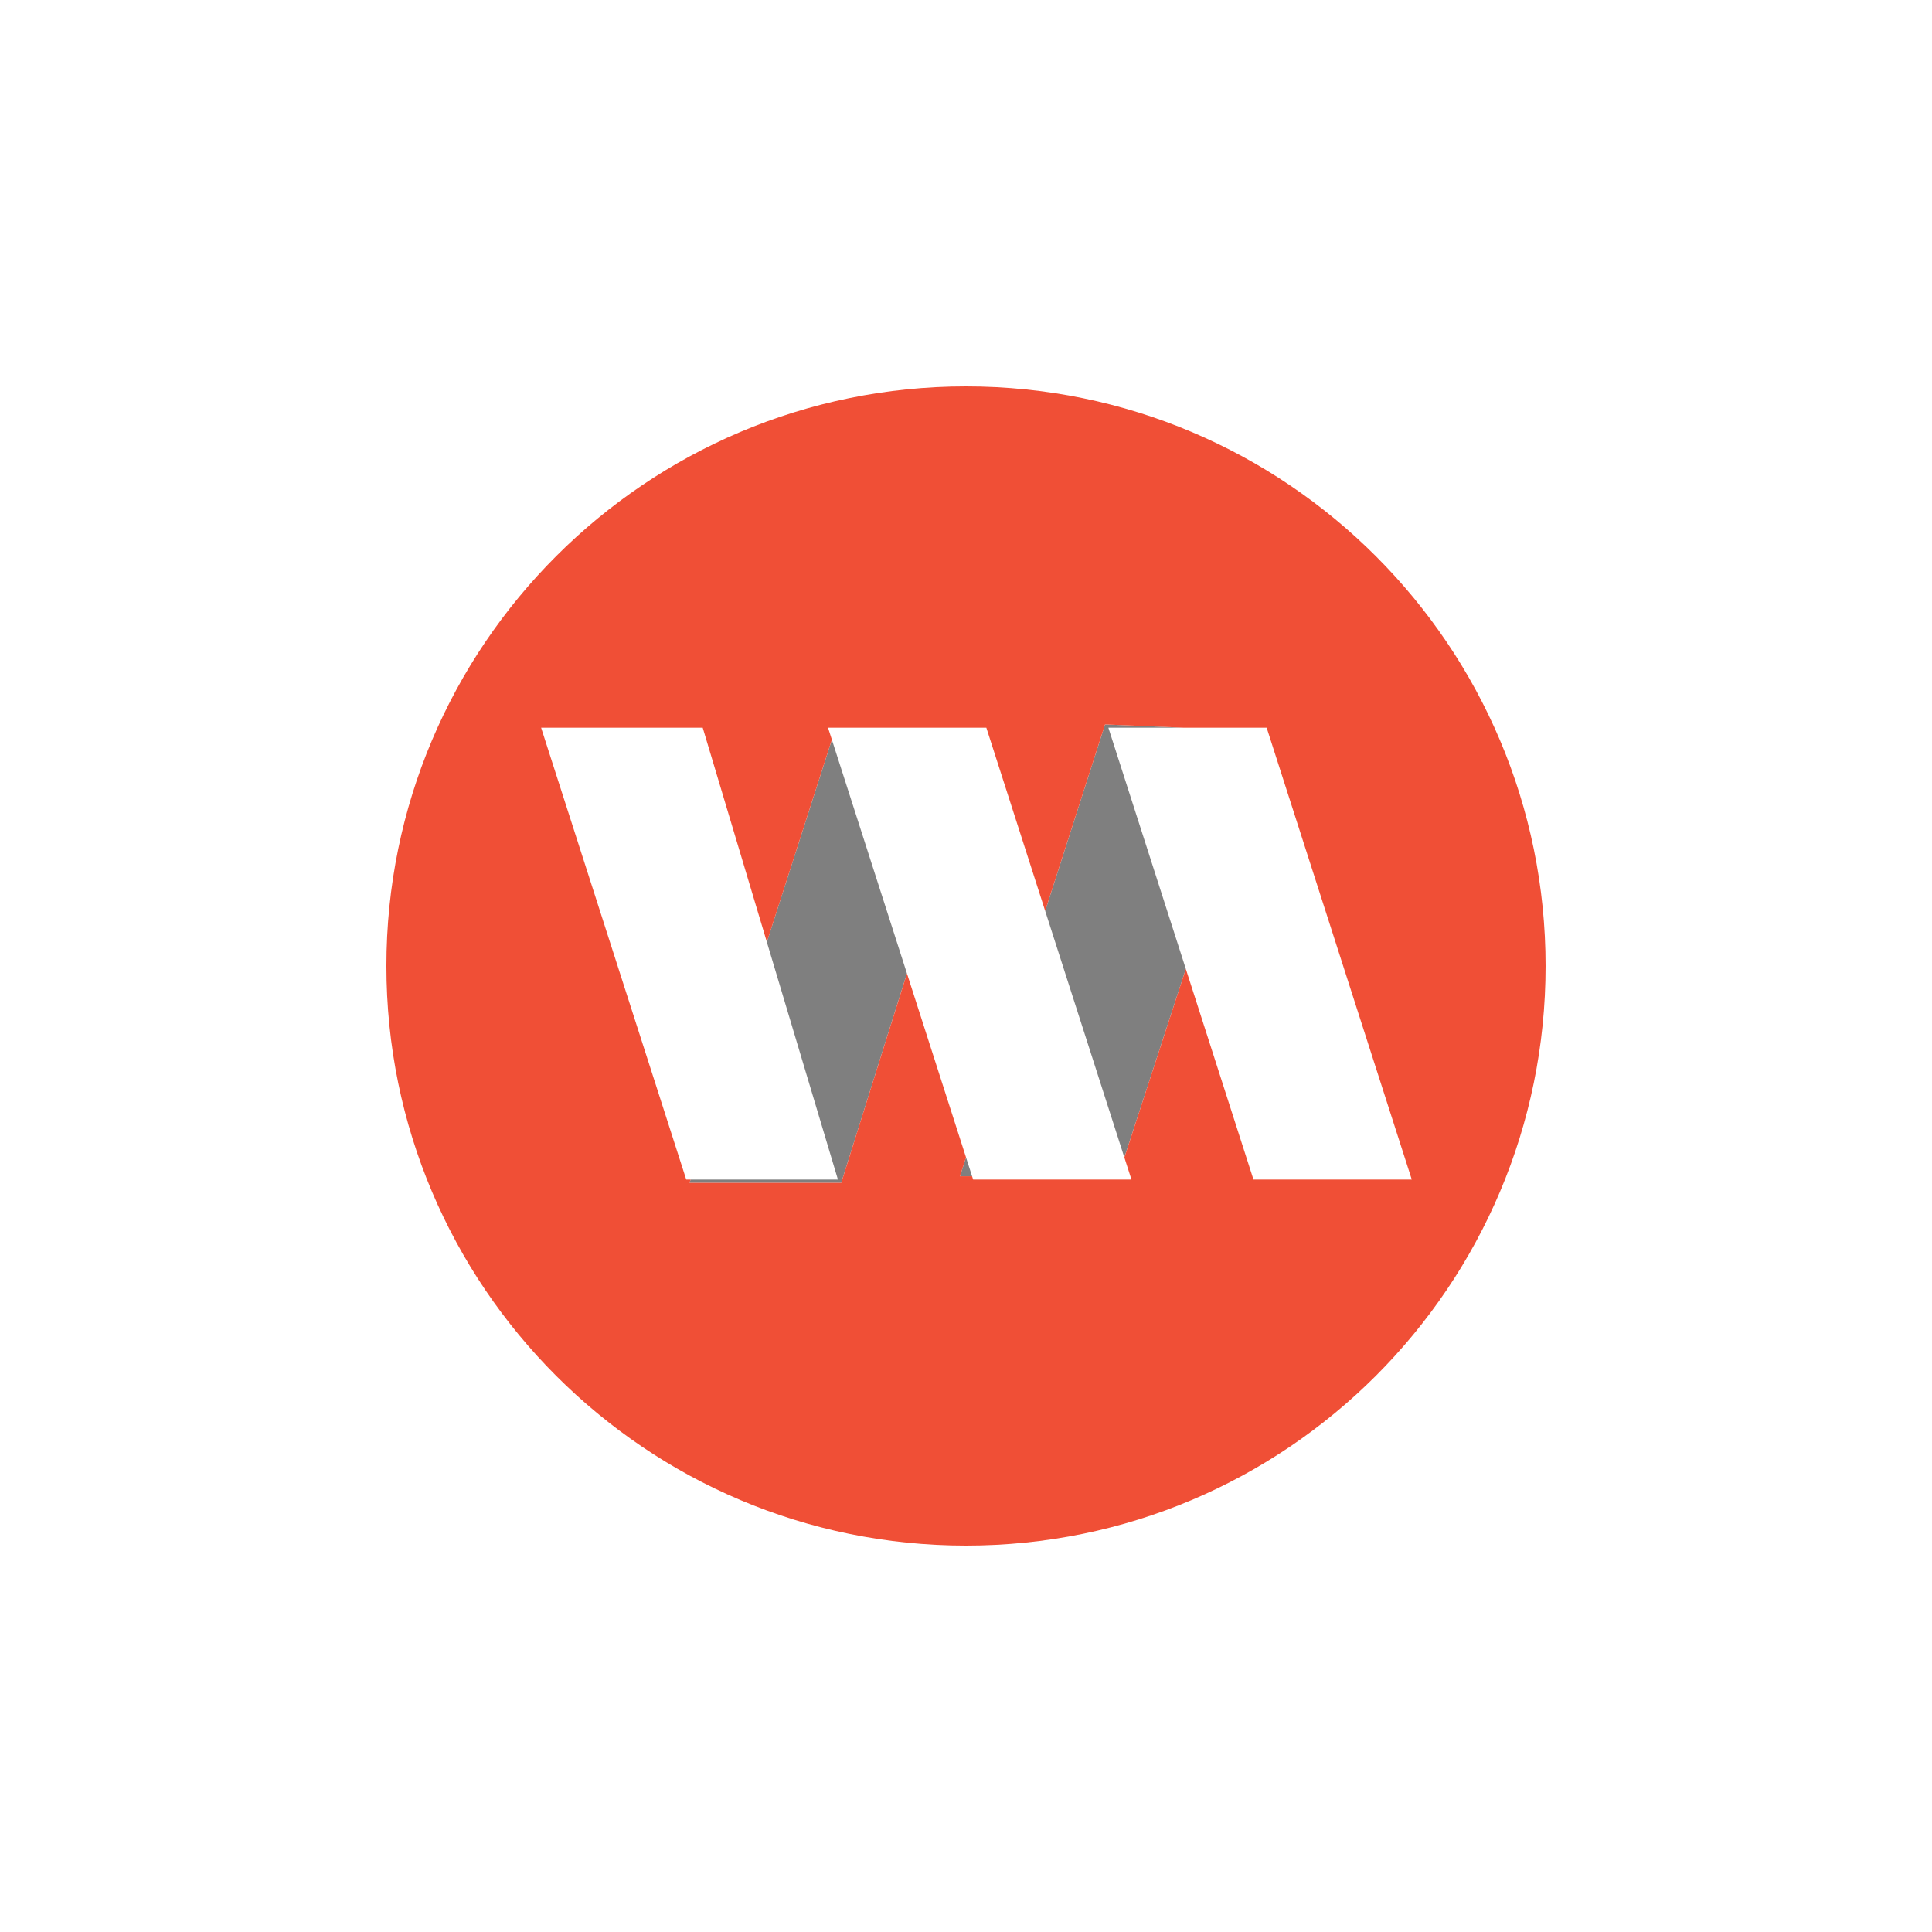 <?xml version="1.0" encoding="UTF-8"?>
<svg width="200px" height="200px" viewBox="0 0 200 200" version="1.1" xmlns="http://www.w3.org/2000/svg" xmlns:xlink="http://www.w3.org/1999/xlink">
    <!-- Generator: Sketch 53.2 (72643) - https://sketchapp.com -->
    <title>3080-ola-money</title>
	<desc>Created with Sketch for Hektor Commerce.</desc>
    <g id="3080-ola-money" stroke="none" stroke-width="1" fill-rule="evenodd">
                    <rect id="core" fill-opacity="0" x="100" y="100" width="1" height="1" fill="#f04f36" />
        <polygon id="Fill-1" fill-opacity="0.5" points="79.385 97.522 86.742 122.105 71.489 122.105 71.38 122.448 87.084 122.448 93.887 100.772 86.115 76.569"></polygon>
        <polygon id="Fill-1" fill-opacity="0.5" points="114.396 74.994 108.196 94.297 116.393 119.823 122.756 100.302 114.738 75.334 122.561 75.334"></polygon>
        <polygon id="Fill-1" fill-opacity="0.5" points="99.374 121.764 100.63 121.764 100.001 119.809"></polygon>
        <path d="M129.758,122.105 L114.737,75.334 L122.756,100.302 L116.394,119.823 L117.127,122.105 L100.739,122.105 L93.888,100.772 L87.084,122.447 L71.381,122.447 L71.49,122.105 L71.038,122.105 L56.017,75.334 L72.746,75.334 L86.743,122.105 L79.386,97.522 L86.115,76.568 L85.718,75.334 L102.106,75.334 L108.196,94.297 L114.395,74.994 L122.561,75.334 L131.124,75.334 L146.146,122.105 L129.758,122.105 Z M99.374,121.764 L100.002,119.808 L100.63,121.764 L99.374,121.764 Z M99.999,40 C66.863,40 39.999,66.863 39.999,100 C39.999,133.137 66.863,160 99.999,160 C133.137,160 159.999,133.137 159.999,100 C159.999,66.863 133.137,40 99.999,40 L99.999,40 Z" id="Fill-7" fill="#f04f36" />
    </g>
</svg>